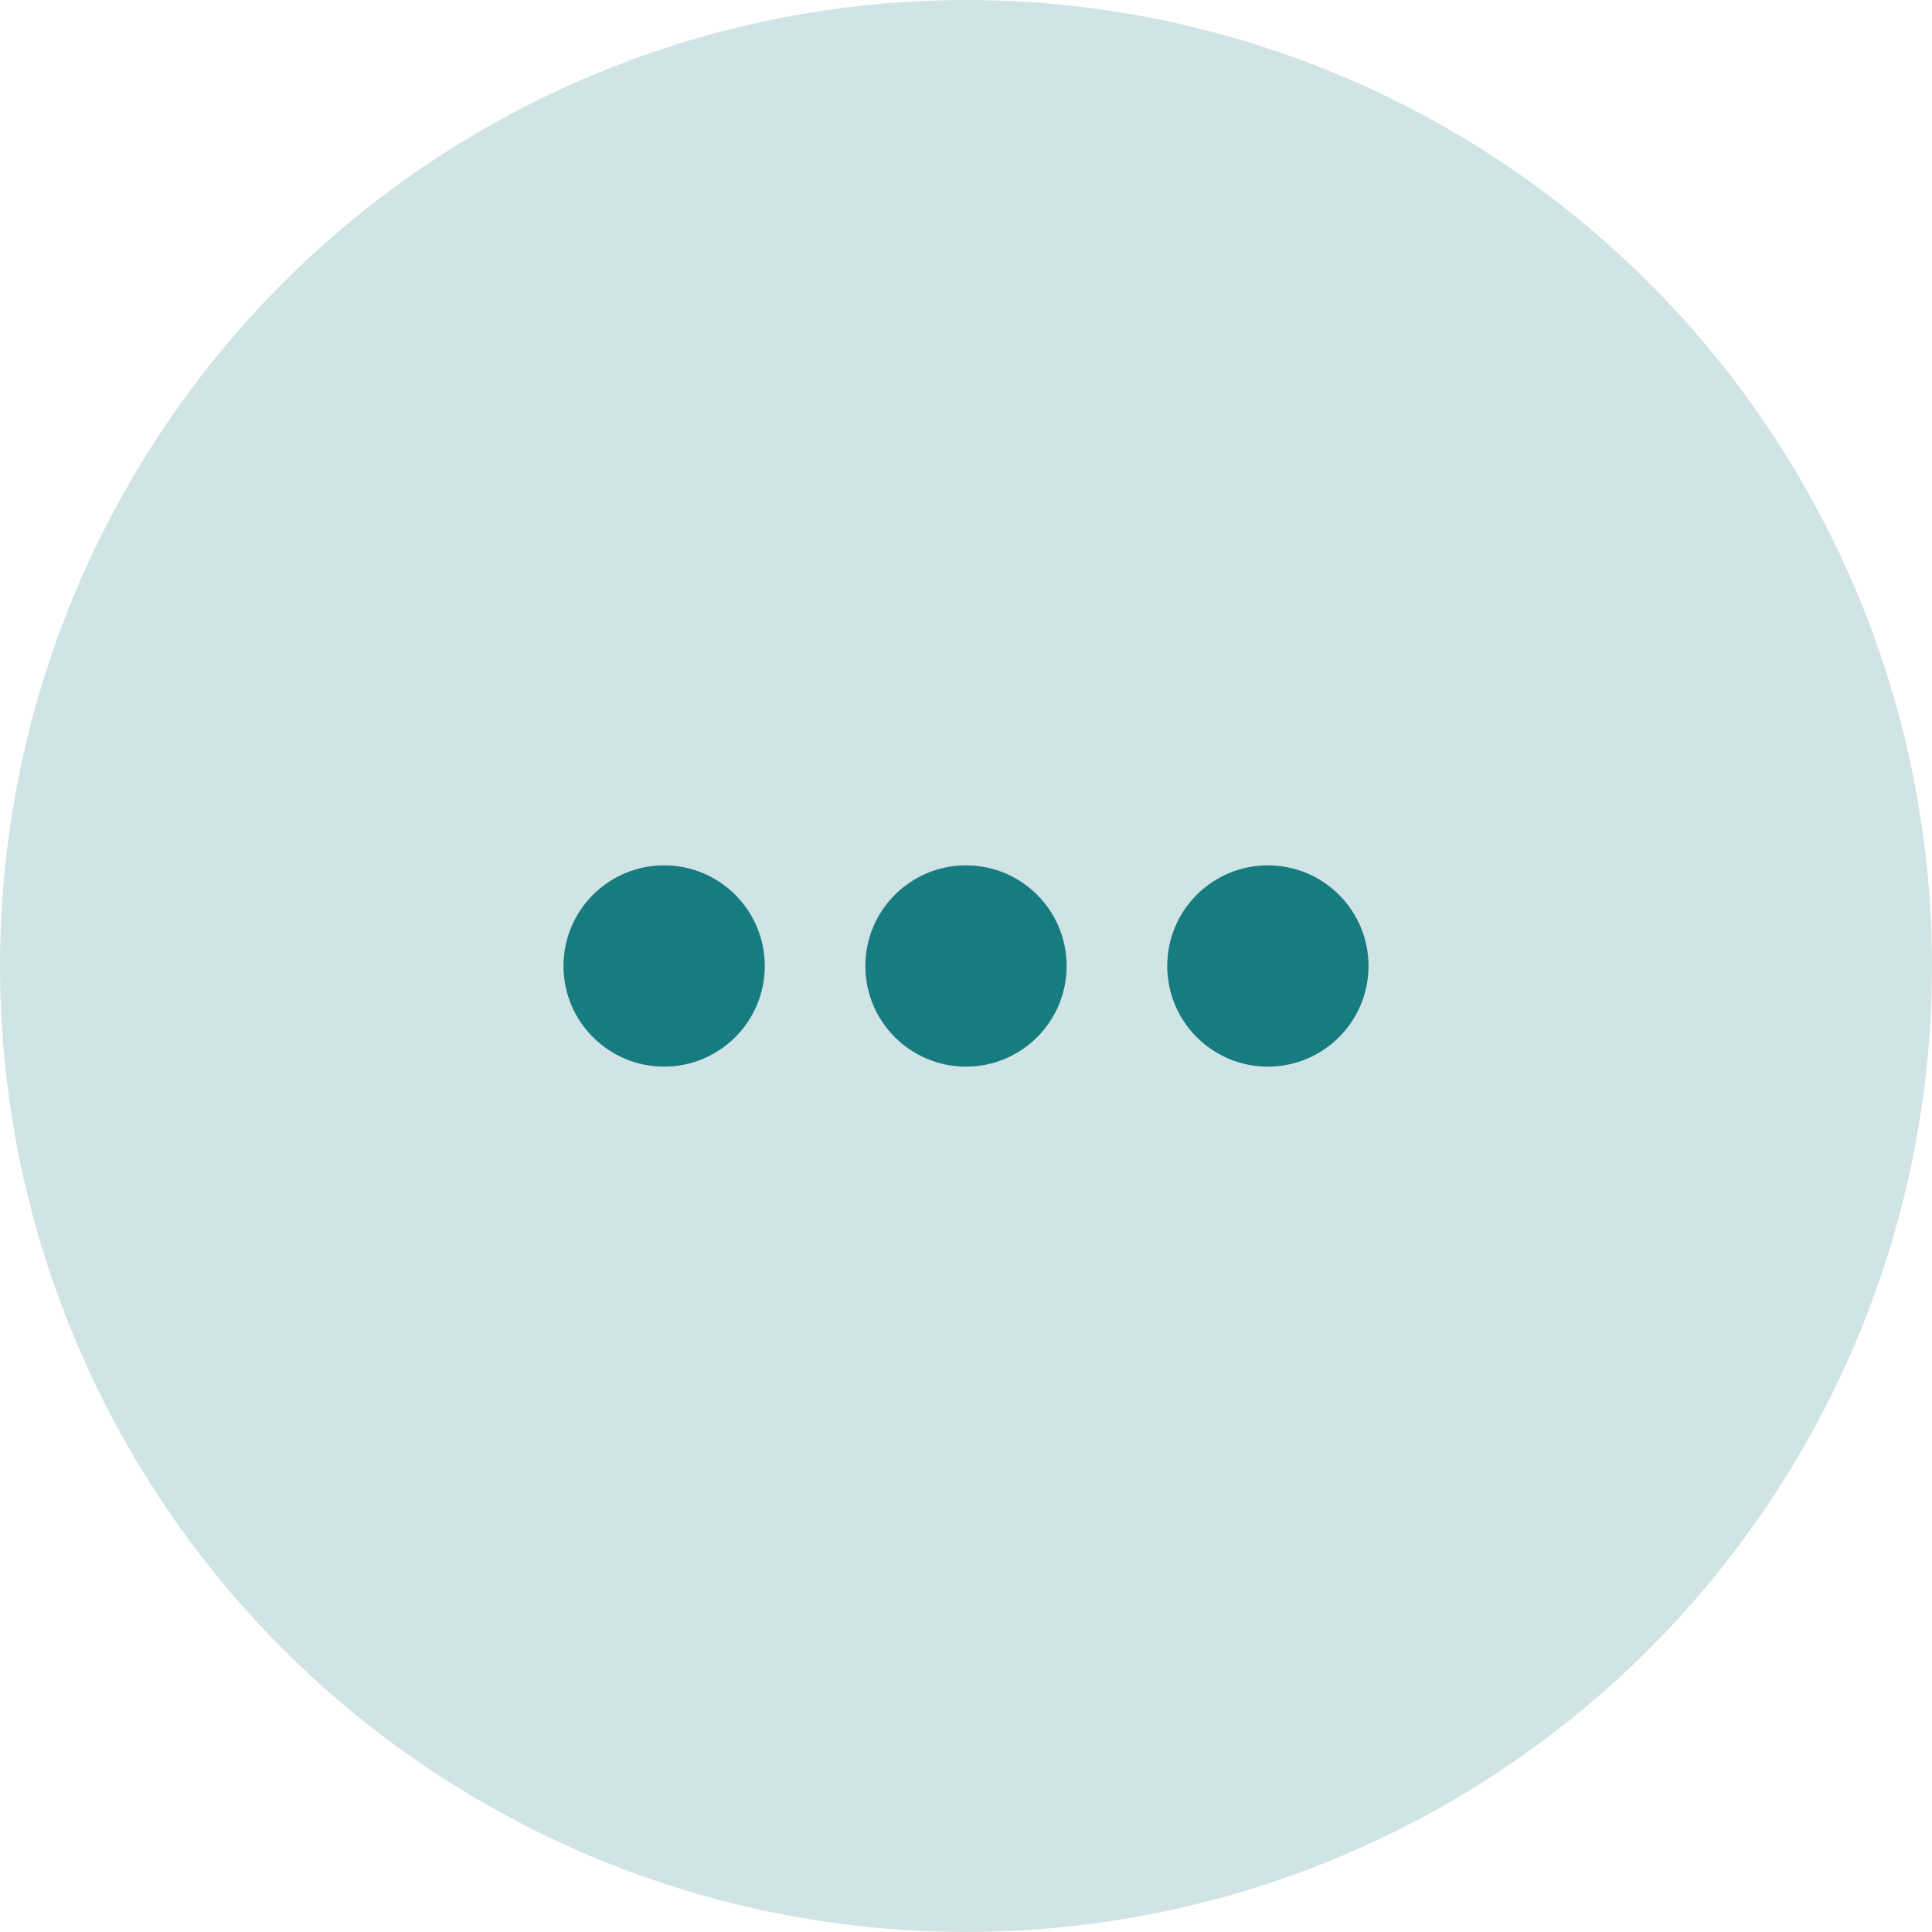 <svg width="32" height="32" viewBox="0 0 32 32" fill="none" xmlns="http://www.w3.org/2000/svg">
<circle opacity="0.2" cx="16" cy="16" r="16" fill="#167C80"/>
<path d="M21 14.333C21.921 14.333 22.667 15.079 22.667 16C22.667 16.92 21.921 17.667 21 17.667C20.079 17.667 19.333 16.92 19.333 16C19.333 15.079 20.079 14.333 21 14.333Z" fill="#167C80"/>
<path d="M16 14.333C16.921 14.333 17.667 15.079 17.667 16C17.667 16.92 16.921 17.667 16 17.667C15.079 17.667 14.333 16.92 14.333 16C14.333 15.079 15.079 14.333 16 14.333Z" fill="#167C80"/>
<path d="M12.667 16C12.667 15.079 11.921 14.333 11 14.333C10.079 14.333 9.333 15.079 9.333 16C9.333 16.92 10.079 17.667 11 17.667C11.921 17.667 12.667 16.92 12.667 16Z" fill="#167C80"/>
</svg>
